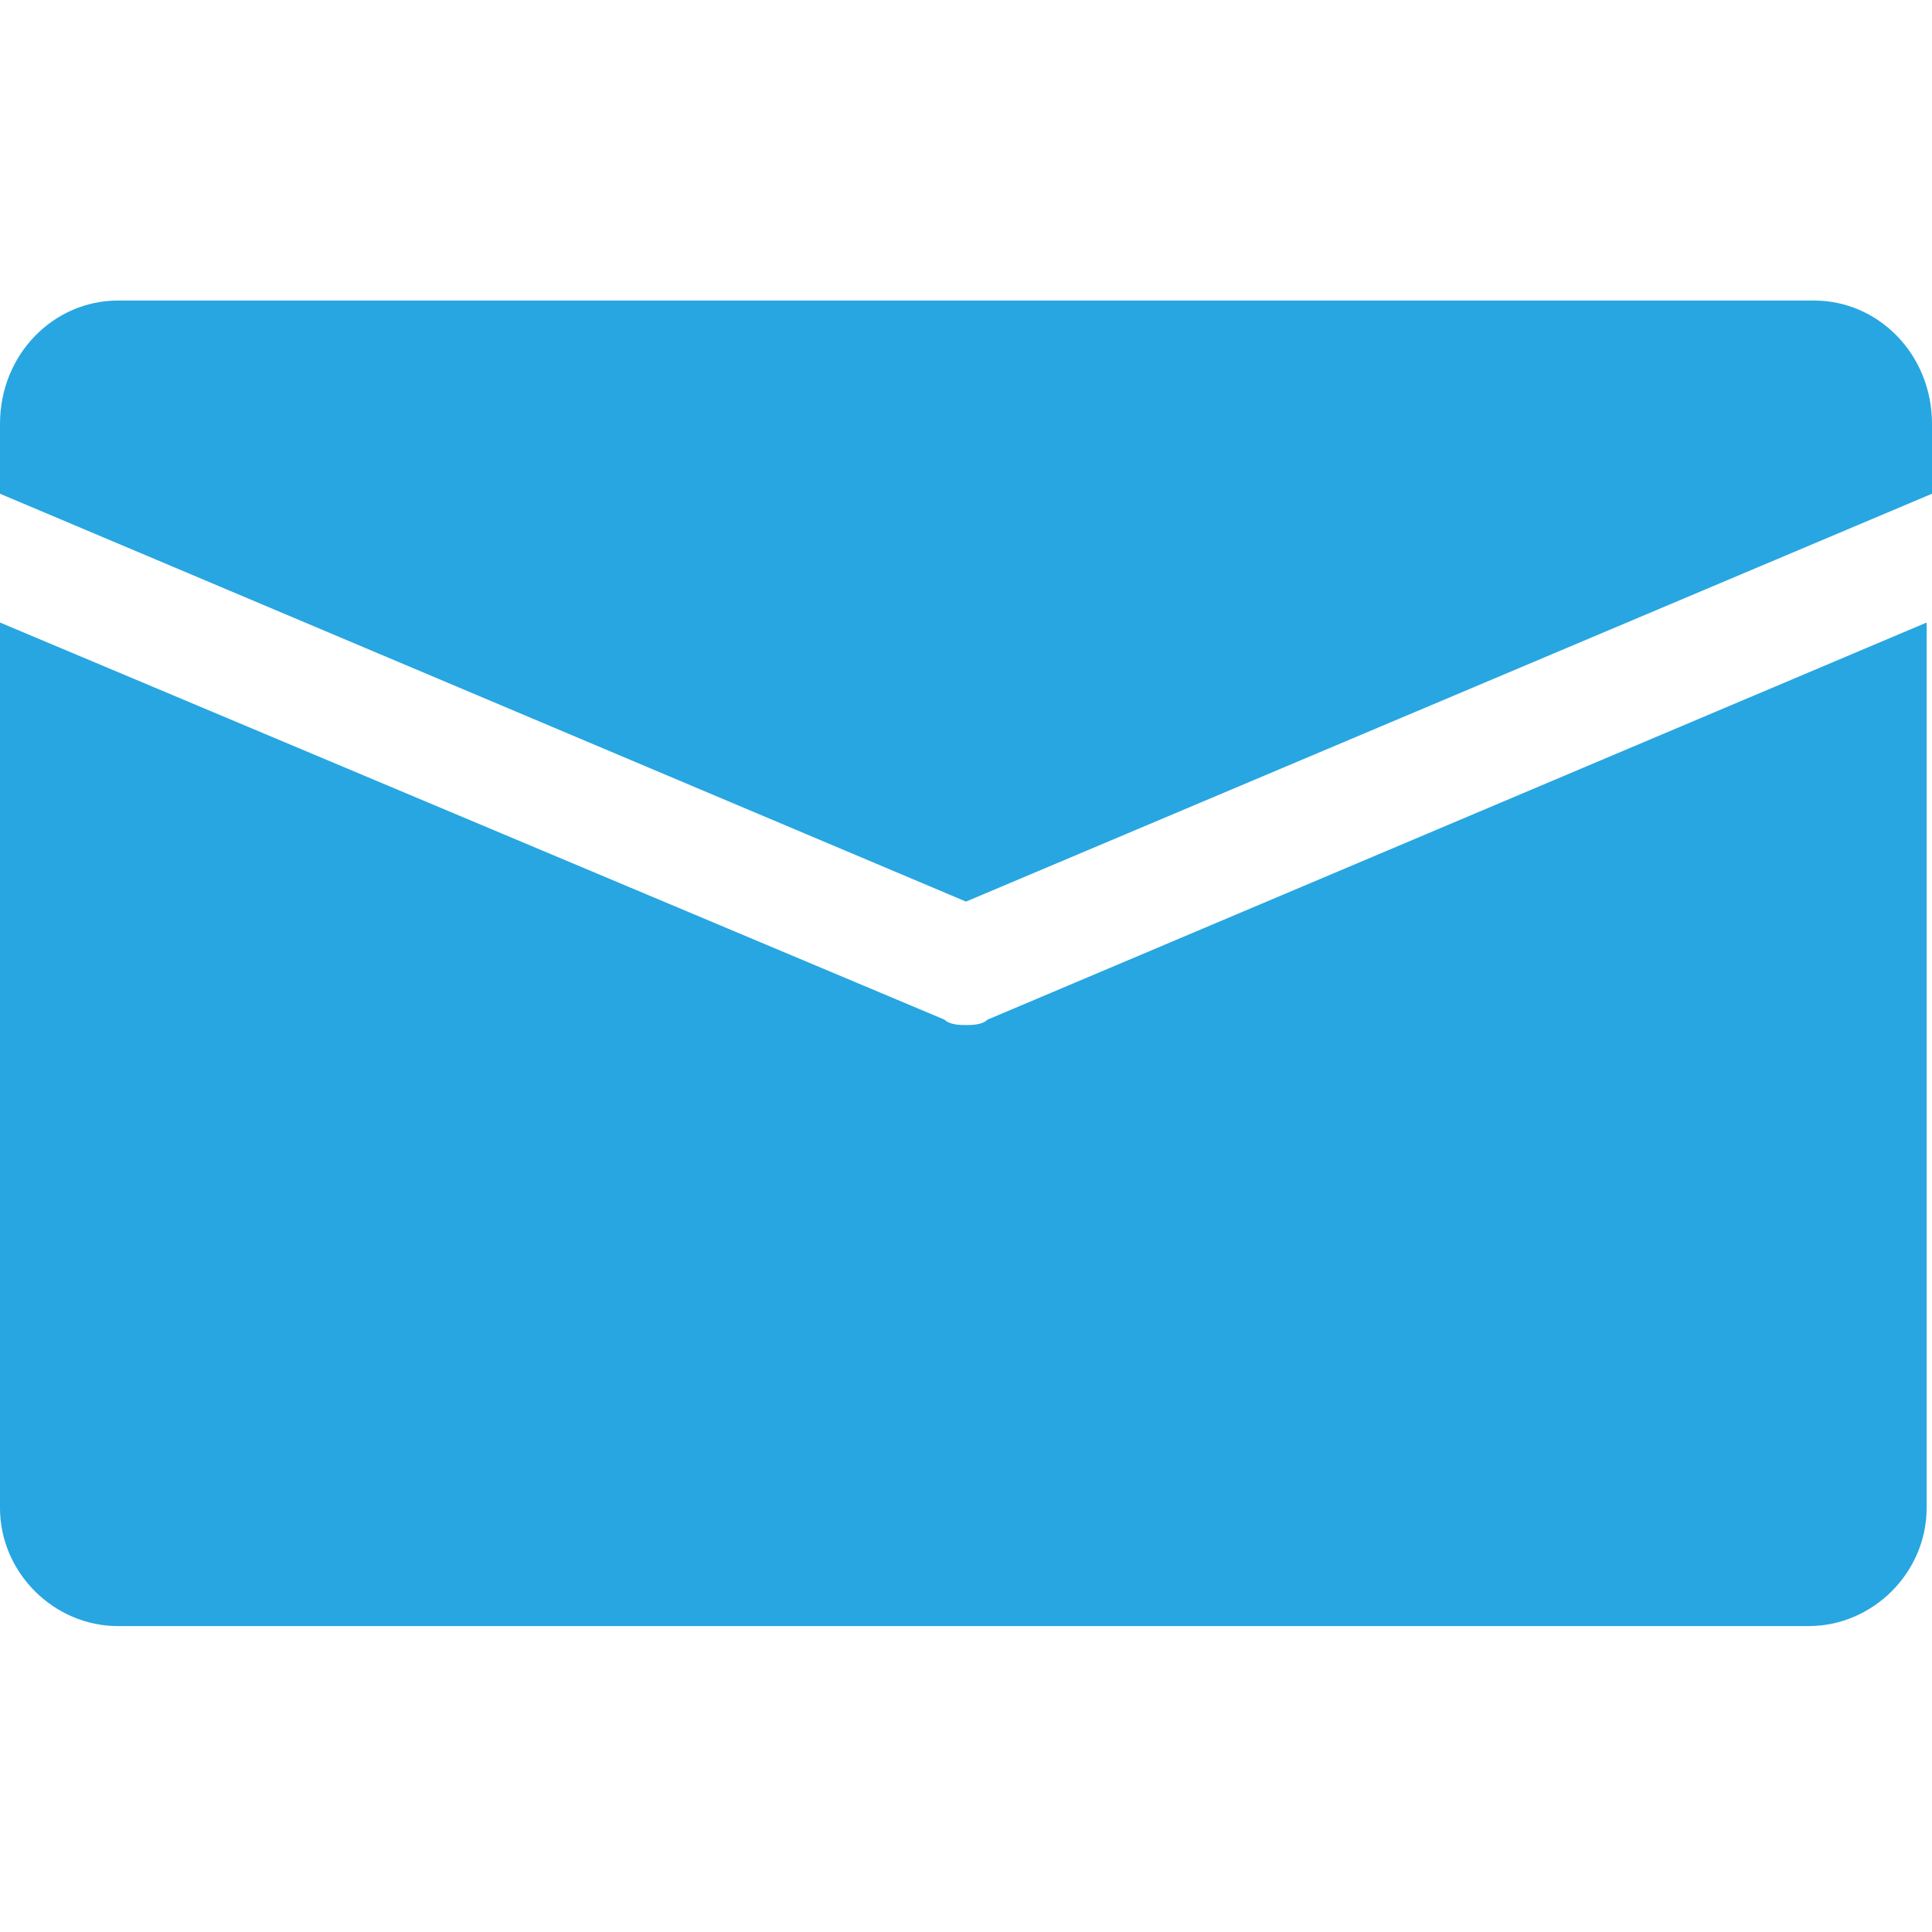<?xml version="1.0" encoding="utf-8"?>
<!-- Generator: Adobe Illustrator 22.1.0, SVG Export Plug-In . SVG Version: 6.00 Build 0)  -->
<svg version="1.1" id="Слой_1" xmlns="http://www.w3.org/2000/svg" xmlns:xlink="http://www.w3.org/1999/xlink" x="0px" y="0px"
	 viewBox="0 0 36 36" style="enable-background:new 0 0 36 36;" xml:space="preserve">
<style type="text/css">
	.st0{fill:#27A6E1;}
</style>
<g id="ic_x5F_arrowBack_x0D__2">
</g>
<g id="ic_x5F_arrowDropDown_x0D_">
</g>
<g>
	<path class="st0" d="M18,19.1c-0.1,0-0.3,0-0.4-0.1L0,11.6v16.5c0,1.2,1,2.2,2.2,2.2h31.5c1.2,0,2.2-1,2.2-2.2V11.6L18.4,19
		C18.3,19.1,18.1,19.1,18,19.1z"/>
	<path class="st0" d="M33.8,5.6H2.2C1,5.6,0,6.6,0,7.9v1.3l18,7.6l18-7.6V7.9C36,6.6,35,5.6,33.8,5.6z"/>
</g>
</svg>
